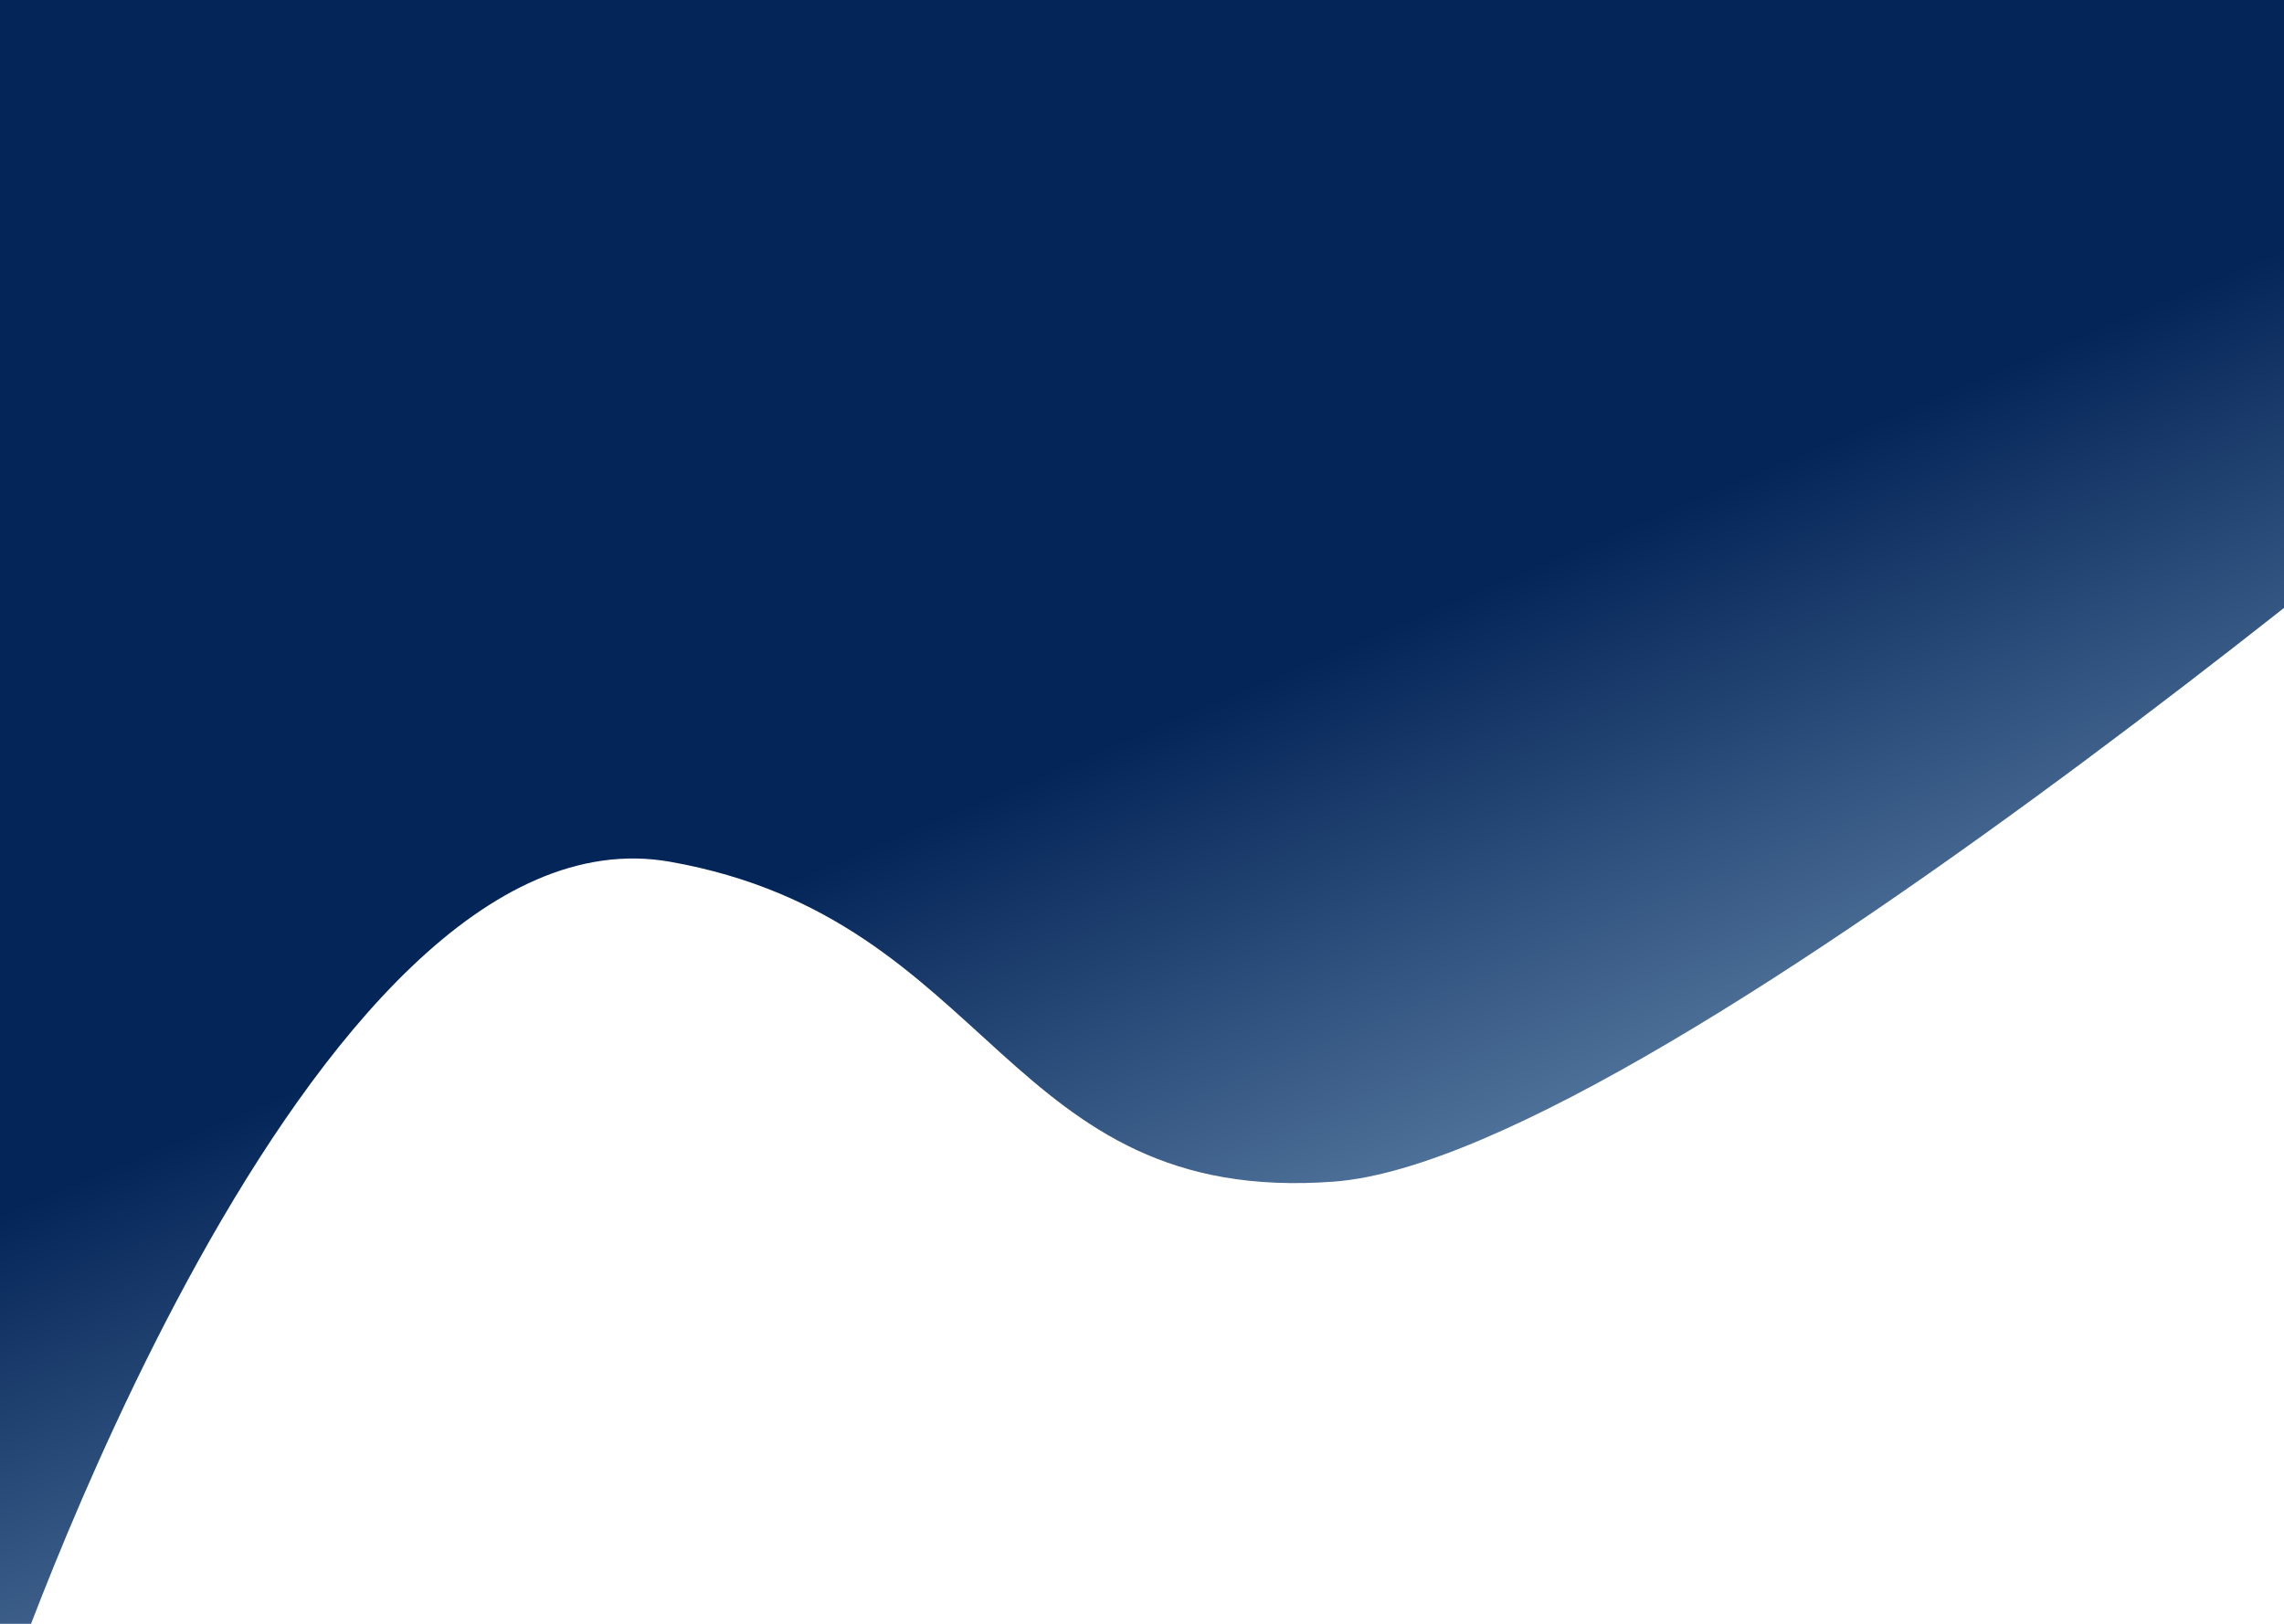 <svg width="1440" height="1024" viewBox="0 0 1440 1024" fill="none" xmlns="http://www.w3.org/2000/svg">
<path d="M422.538 543.455C192.604 502.72 0.342 1076.64 0.342 1076.64L-24.202 -0.235L2015.71 -71L1632.55 225.474C1632.55 225.474 1048.85 729.661 840.977 745.158C633.105 760.655 627.2 579.713 422.538 543.455Z" fill="url(#paint0_linear_40_238)"/>
<defs>
<linearGradient id="paint0_linear_40_238" x1="82.347" y1="-210.024" x2="744.19" y2="1354.77" gradientUnits="userSpaceOnUse">
<stop offset="0.51" stop-color="#042558"/>
<stop offset="1" stop-color="#C2E8FF"/>
</linearGradient>
</defs>
</svg>
